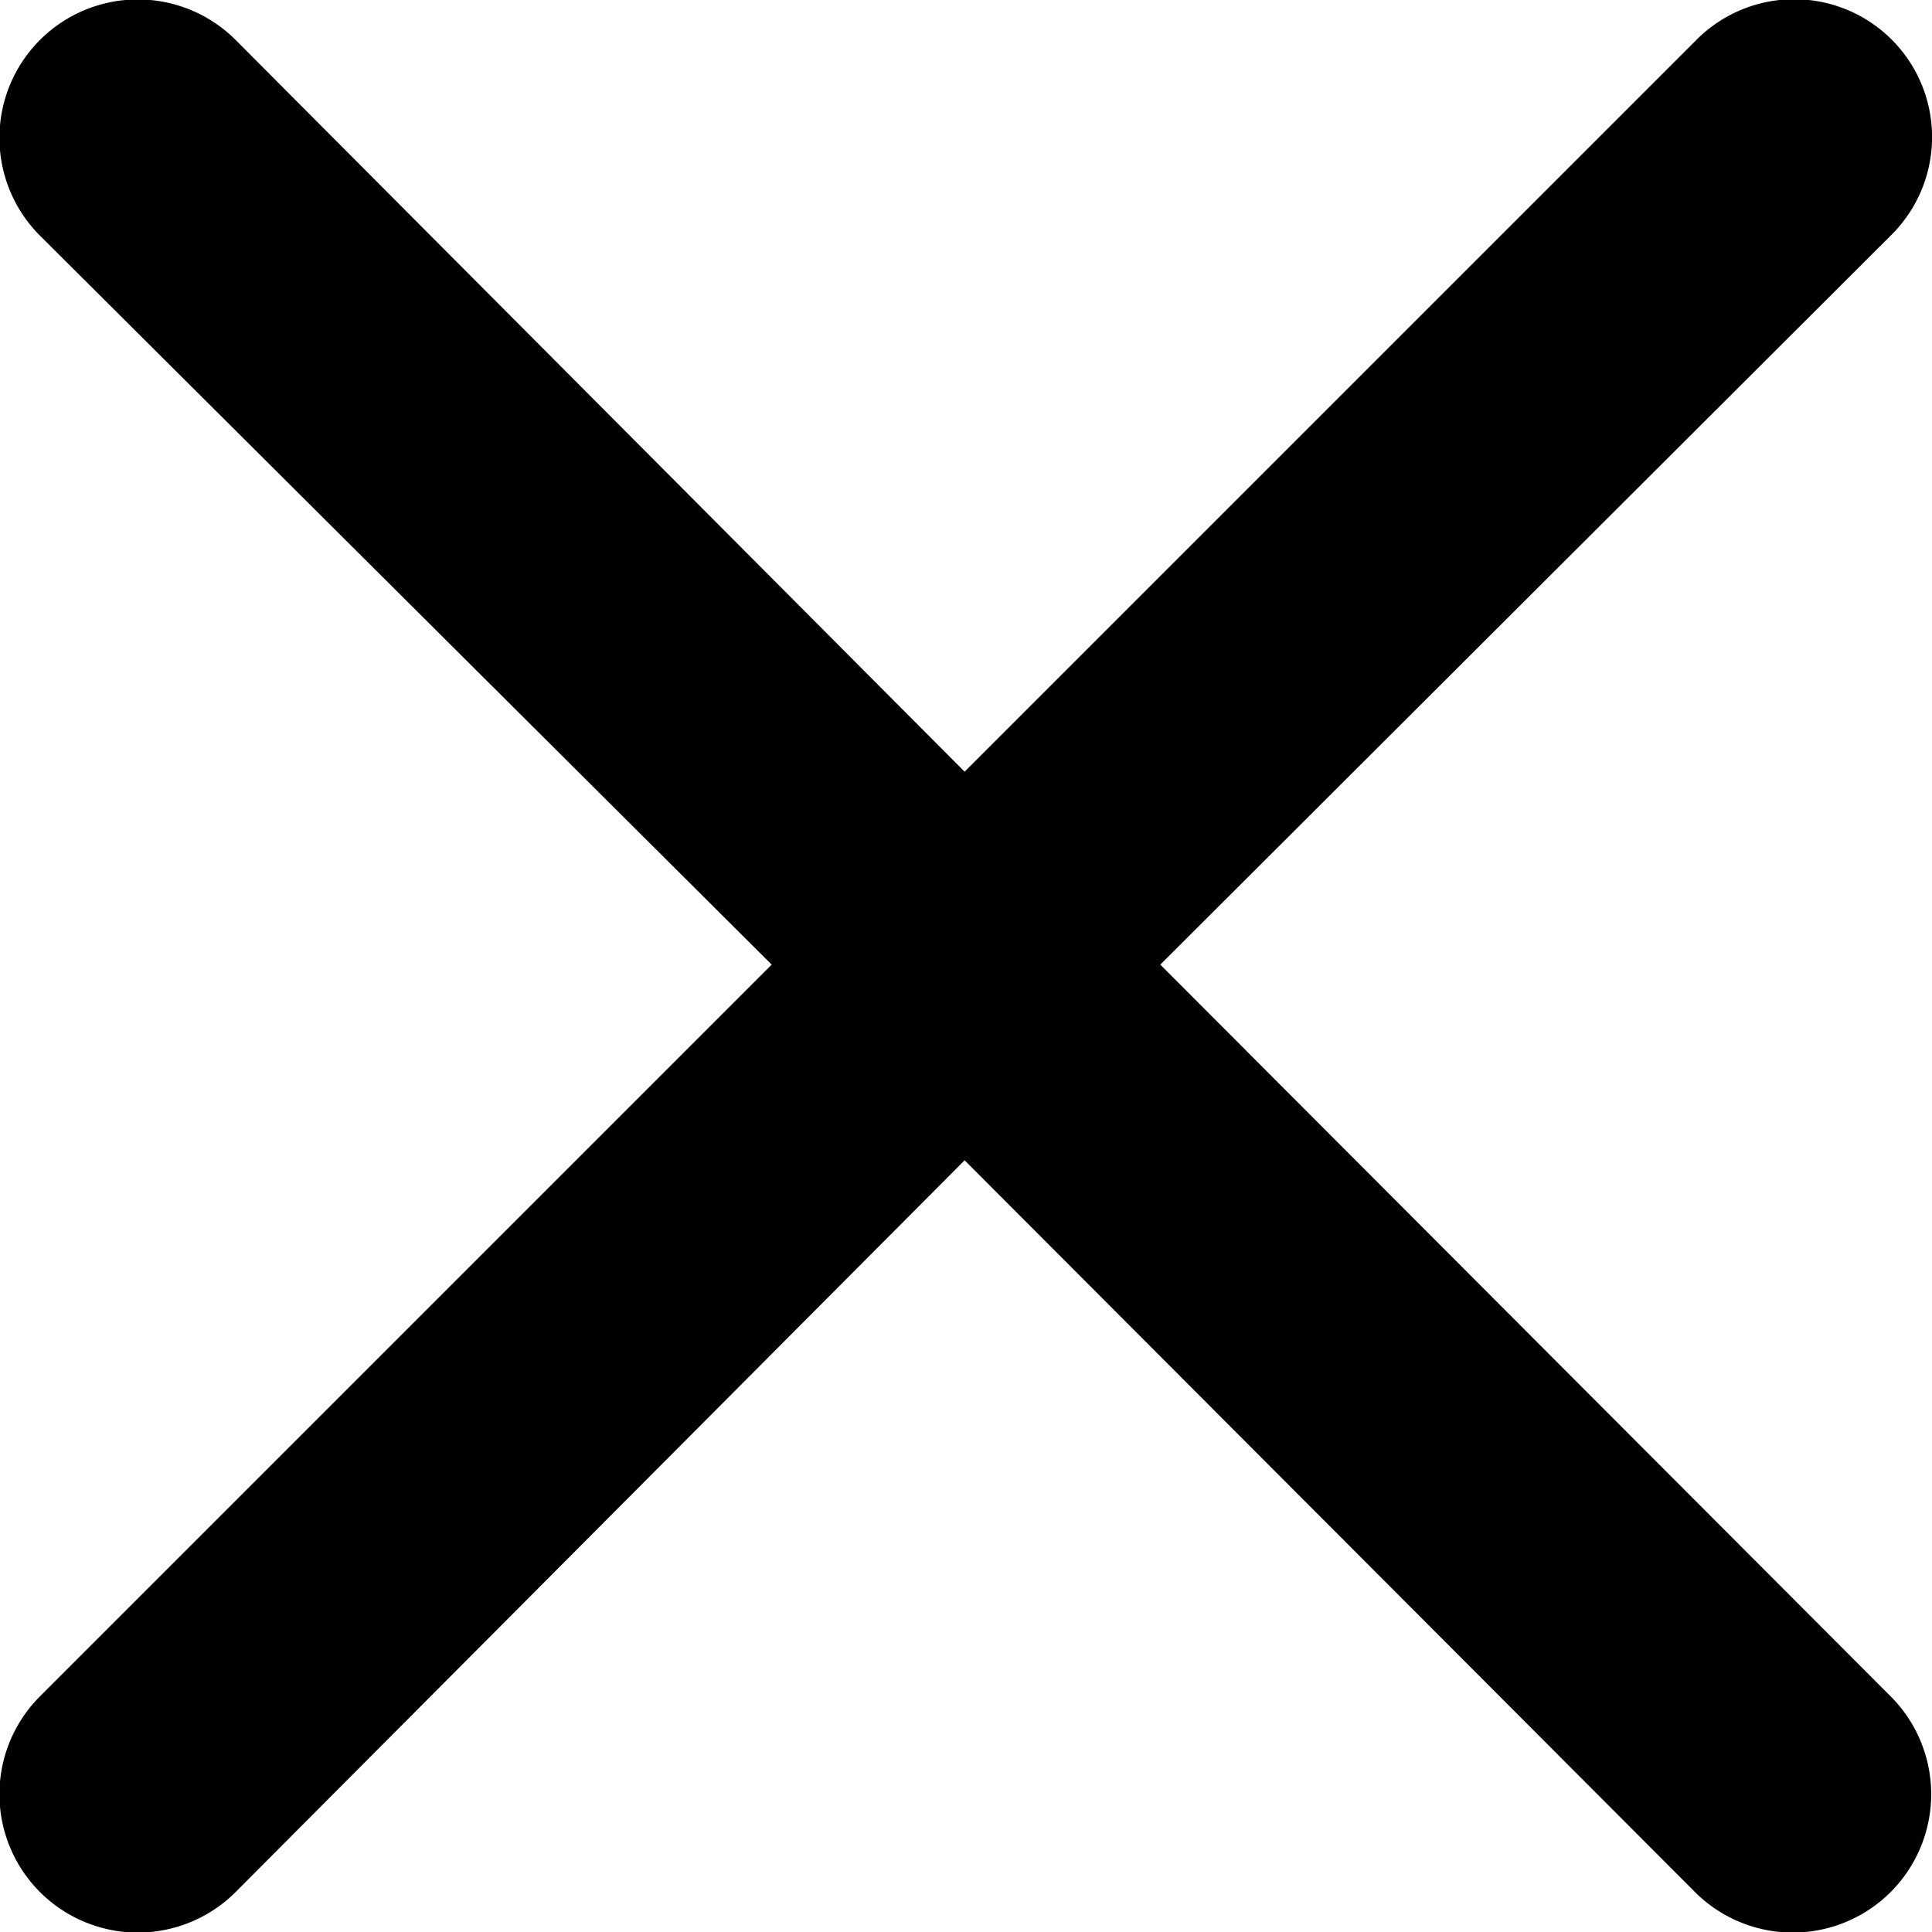<svg id="Слой_1" data-name="Слой 1" xmlns="http://www.w3.org/2000/svg" viewBox="0 0 14.02 14.02"><path d="M8.42,7l5.31-5.3A1,1,0,0,0,12.31.29L7,5.6,1.71.29A1,1,0,0,0,.29,1.71L5.6,7,.29,12.31a1,1,0,0,0,1.42,1.42L7,8.42l5.3,5.31a1,1,0,0,0,1.42-1.42Z"/></svg>